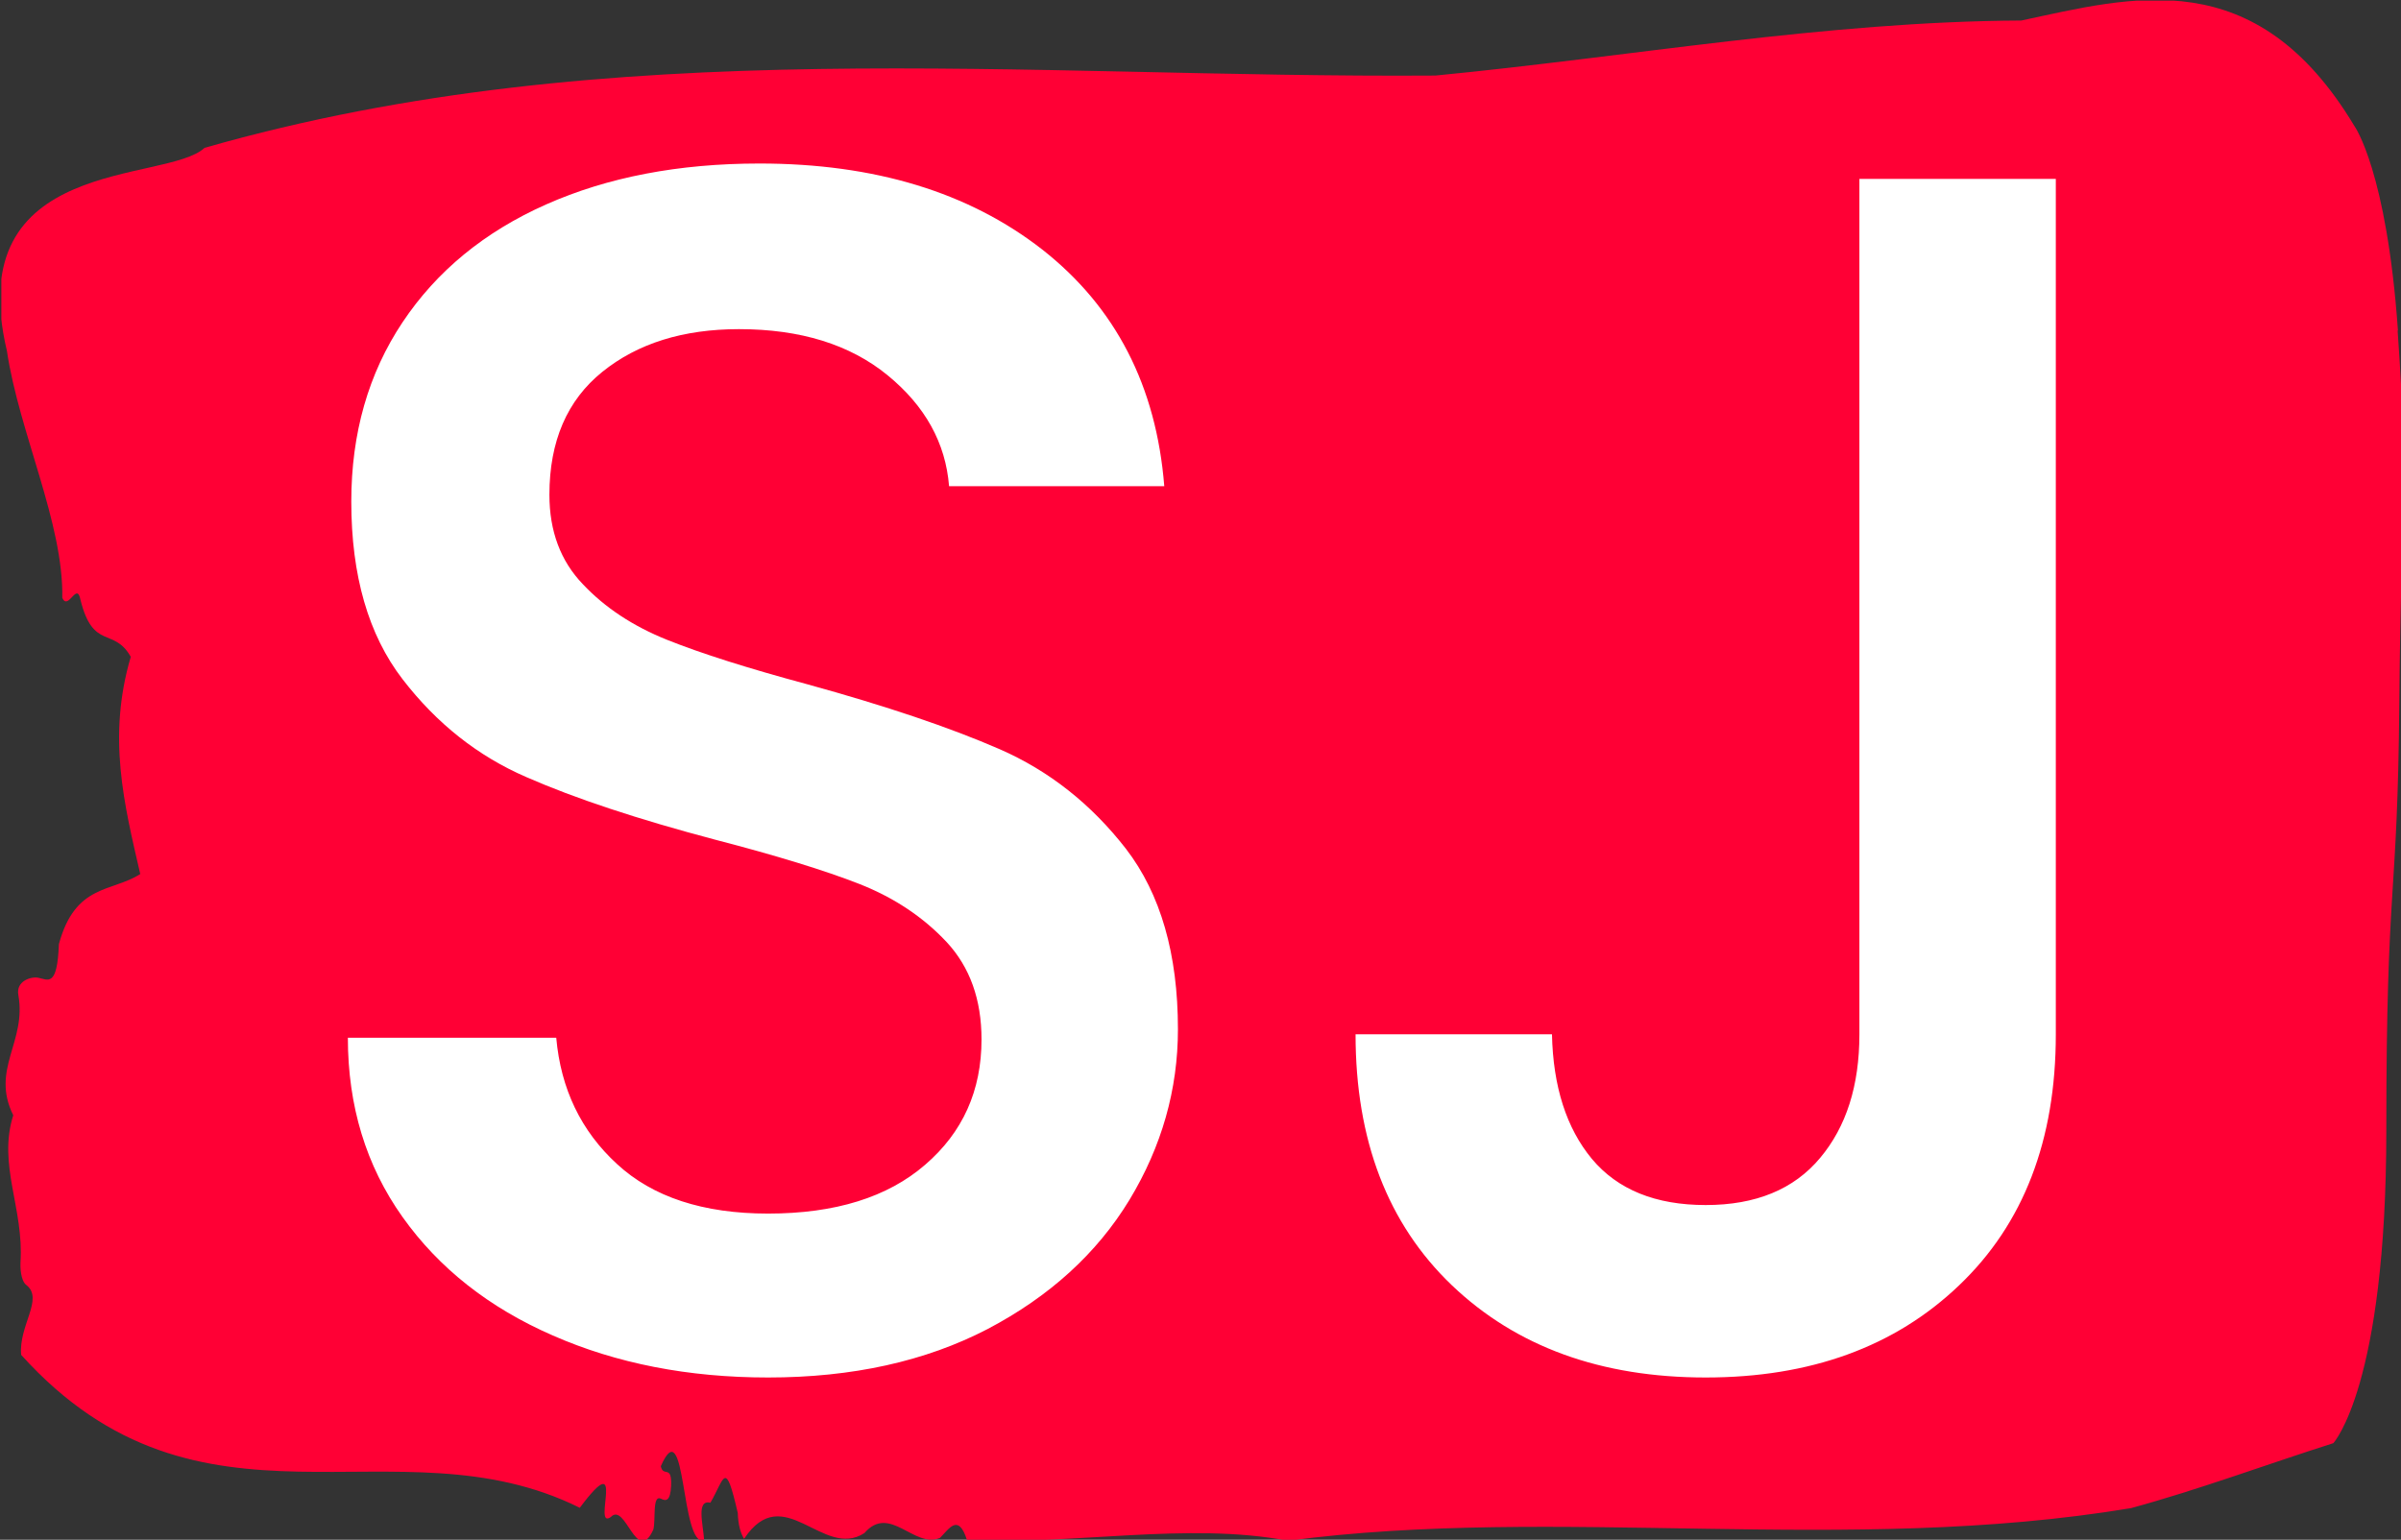 <svg xmlns="http://www.w3.org/2000/svg" version="1.1" xmlns:xlink="http://www.w3.org/1999/xlink" xmlns:svgjs="http://svgjs.dev/svgjs" width="2000" height="1283" viewBox="0 0 2000 1283"><rect x="0" y="0" width="2000" height="1283" fill="#333333" stroke="none"/><g transform="matrix(1,0,0,1,1.119,0.52)"><svg viewBox="0 0 385 247" data-background-color="#ffffff" preserveAspectRatio="xMidYMid meet" height="1283" width="2000" xmlns="http://www.w3.org/2000/svg" xmlns:xlink="http://www.w3.org/1999/xlink"><g id="tight-bounds" transform="matrix(1,0,0,1,-0.215,-0.1)"><svg viewBox="0 0 385.431 247.2" height="247.2" width="385.431"><g><svg viewBox="0 0 385.431 247.2" height="247.2" width="385.431"><g><svg viewBox="0 0 385.431 247.2" height="247.2" width="385.431"><g id="textblocktransform"><svg viewBox="0 0 385.431 247.2" height="247.2" width="385.431" id="textblock"><g><svg viewBox="0 0 385.431 247.2" height="247.2" width="385.431"><path d="M384.528 53.02C382.716 27.36 377.552 20.227 377.552 20.227 361.697-6.202 341.91-0.506 324.135 3.292 292.751 3.446 261.494 9.091 230.183 12.119 164.462 12.581 98.179 4.986 32.784 23.717 26.642 29.464-6.373 24.846 1.093 56.304 3.05 69.39 10.189 83.913 9.971 95.922 10.95 98.026 12.309 93.202 12.889 96.23 14.918 104.39 18.234 100.541 20.952 105.365 17.165 118.246 19.883 128.971 22.474 140.21 17.908 143.135 12.055 141.749 9.428 151.449 9.156 158.479 7.688 157.145 6.076 156.837 4.898 156.632 2.524 157.402 2.923 159.608 4.282 167.152-1.553 171.514 2.107 178.904-0.411 186.91 3.847 193.838 3.267 202.511 3.195 204.255 3.593 205.744 4.227 206.154 7.036 208.361 2.941 212.672 3.376 217.342 32.186 249.262 63.443 227.195 92.961 241.872 100.625 231.608 94.863 245.516 97.925 243.36 100.317 240.846 102.057 251.263 104.757 245.362 105.173 243.668 104.539 239.665 106.025 240.435 106.804 240.846 107.493 240.743 107.602 238.382 107.765 234.841 106.333 237.048 105.953 235.201 110.066 225.861 109.051 248.081 112.911 247.158 112.729 244.438 111.606 240.538 113.907 241.051 116.19 237.151 116.263 233.918 118.292 242.693 118.365 244.592 118.727 245.926 119.307 246.85 125.649 237.305 131.955 250.237 138.605 245.926 142.682 241.205 146.596 248.492 150.727 246.696 152.177 245.259 153.644 242.693 155.039 247.004 172.127 247.928 190.337 244.079 206.536 247.158 249.825 241.41 296.085 249.518 341.729 241.923 352.492 238.998 363.672 234.841 374.164 231.506 374.164 231.506 382.662 222.371 382.662 181.316S384.474 145.393 384.746 112.703C385.018 80.013 386.286 78.679 384.474 53.02Z" opacity="1" fill="#ff0035" data-fill-palette-color="tertiary"></path><g transform="matrix(1,0,0,1,55.768,26.231)"><svg width="273.894" viewBox="2.9 -35.2 50 35.55" height="194.739" data-palette-color="#ffffff"><path d="M15.2 0.35Q11.7 0.35 8.9-0.88 6.1-2.1 4.5-4.35 2.9-6.6 2.9-9.6L2.9-9.6 9-9.6Q9.2-7.35 10.78-5.9 12.35-4.45 15.2-4.45L15.2-4.45Q18.15-4.45 19.8-5.88 21.45-7.3 21.45-9.55L21.45-9.55Q21.45-11.3 20.43-12.4 19.4-13.5 17.88-14.1 16.35-14.7 13.65-15.4L13.65-15.4Q10.25-16.3 8.13-17.23 6-18.15 4.5-20.1 3-22.05 3-25.3L3-25.3Q3-28.3 4.5-30.55 6-32.8 8.7-34 11.4-35.2 14.95-35.2L14.95-35.2Q20-35.2 23.23-32.68 26.45-30.15 26.8-25.75L26.8-25.75 20.5-25.75Q20.35-27.65 18.7-29 17.05-30.35 14.35-30.35L14.35-30.35Q11.9-30.35 10.35-29.1 8.8-27.85 8.8-25.5L8.8-25.5Q8.8-23.9 9.78-22.88 10.75-21.85 12.25-21.25 13.75-20.65 16.35-19.95L16.35-19.95Q19.8-19 21.98-18.05 24.15-17.1 25.68-15.13 27.2-13.15 27.2-9.85L27.2-9.85Q27.2-7.2 25.78-4.85 24.35-2.5 21.63-1.07 18.9 0.35 15.2 0.35L15.2 0.35ZM47.15-34.75L52.9-34.75 52.9-9.7Q52.9-5.05 50.07-2.35 47.25 0.35 42.65 0.35L42.65 0.35Q38.05 0.35 35.22-2.35 32.4-5.05 32.4-9.7L32.4-9.7 38.15-9.7Q38.2-7.4 39.32-6.05 40.45-4.7 42.65-4.7L42.65-4.7Q44.85-4.7 46-6.08 47.15-7.45 47.15-9.7L47.15-9.7 47.15-34.75Z" opacity="1" transform="matrix(1,0,0,1,0,0)" fill="#ffffff" class="wordmark-text-0" data-fill-palette-color="quaternary" id="text-0"></path></svg></g></svg></g></svg></g></svg></g><g></g></svg></g><defs></defs></svg><rect width="385.431" height="247.2" fill="none" stroke="none" visibility="hidden"></rect></g></svg></g></svg>